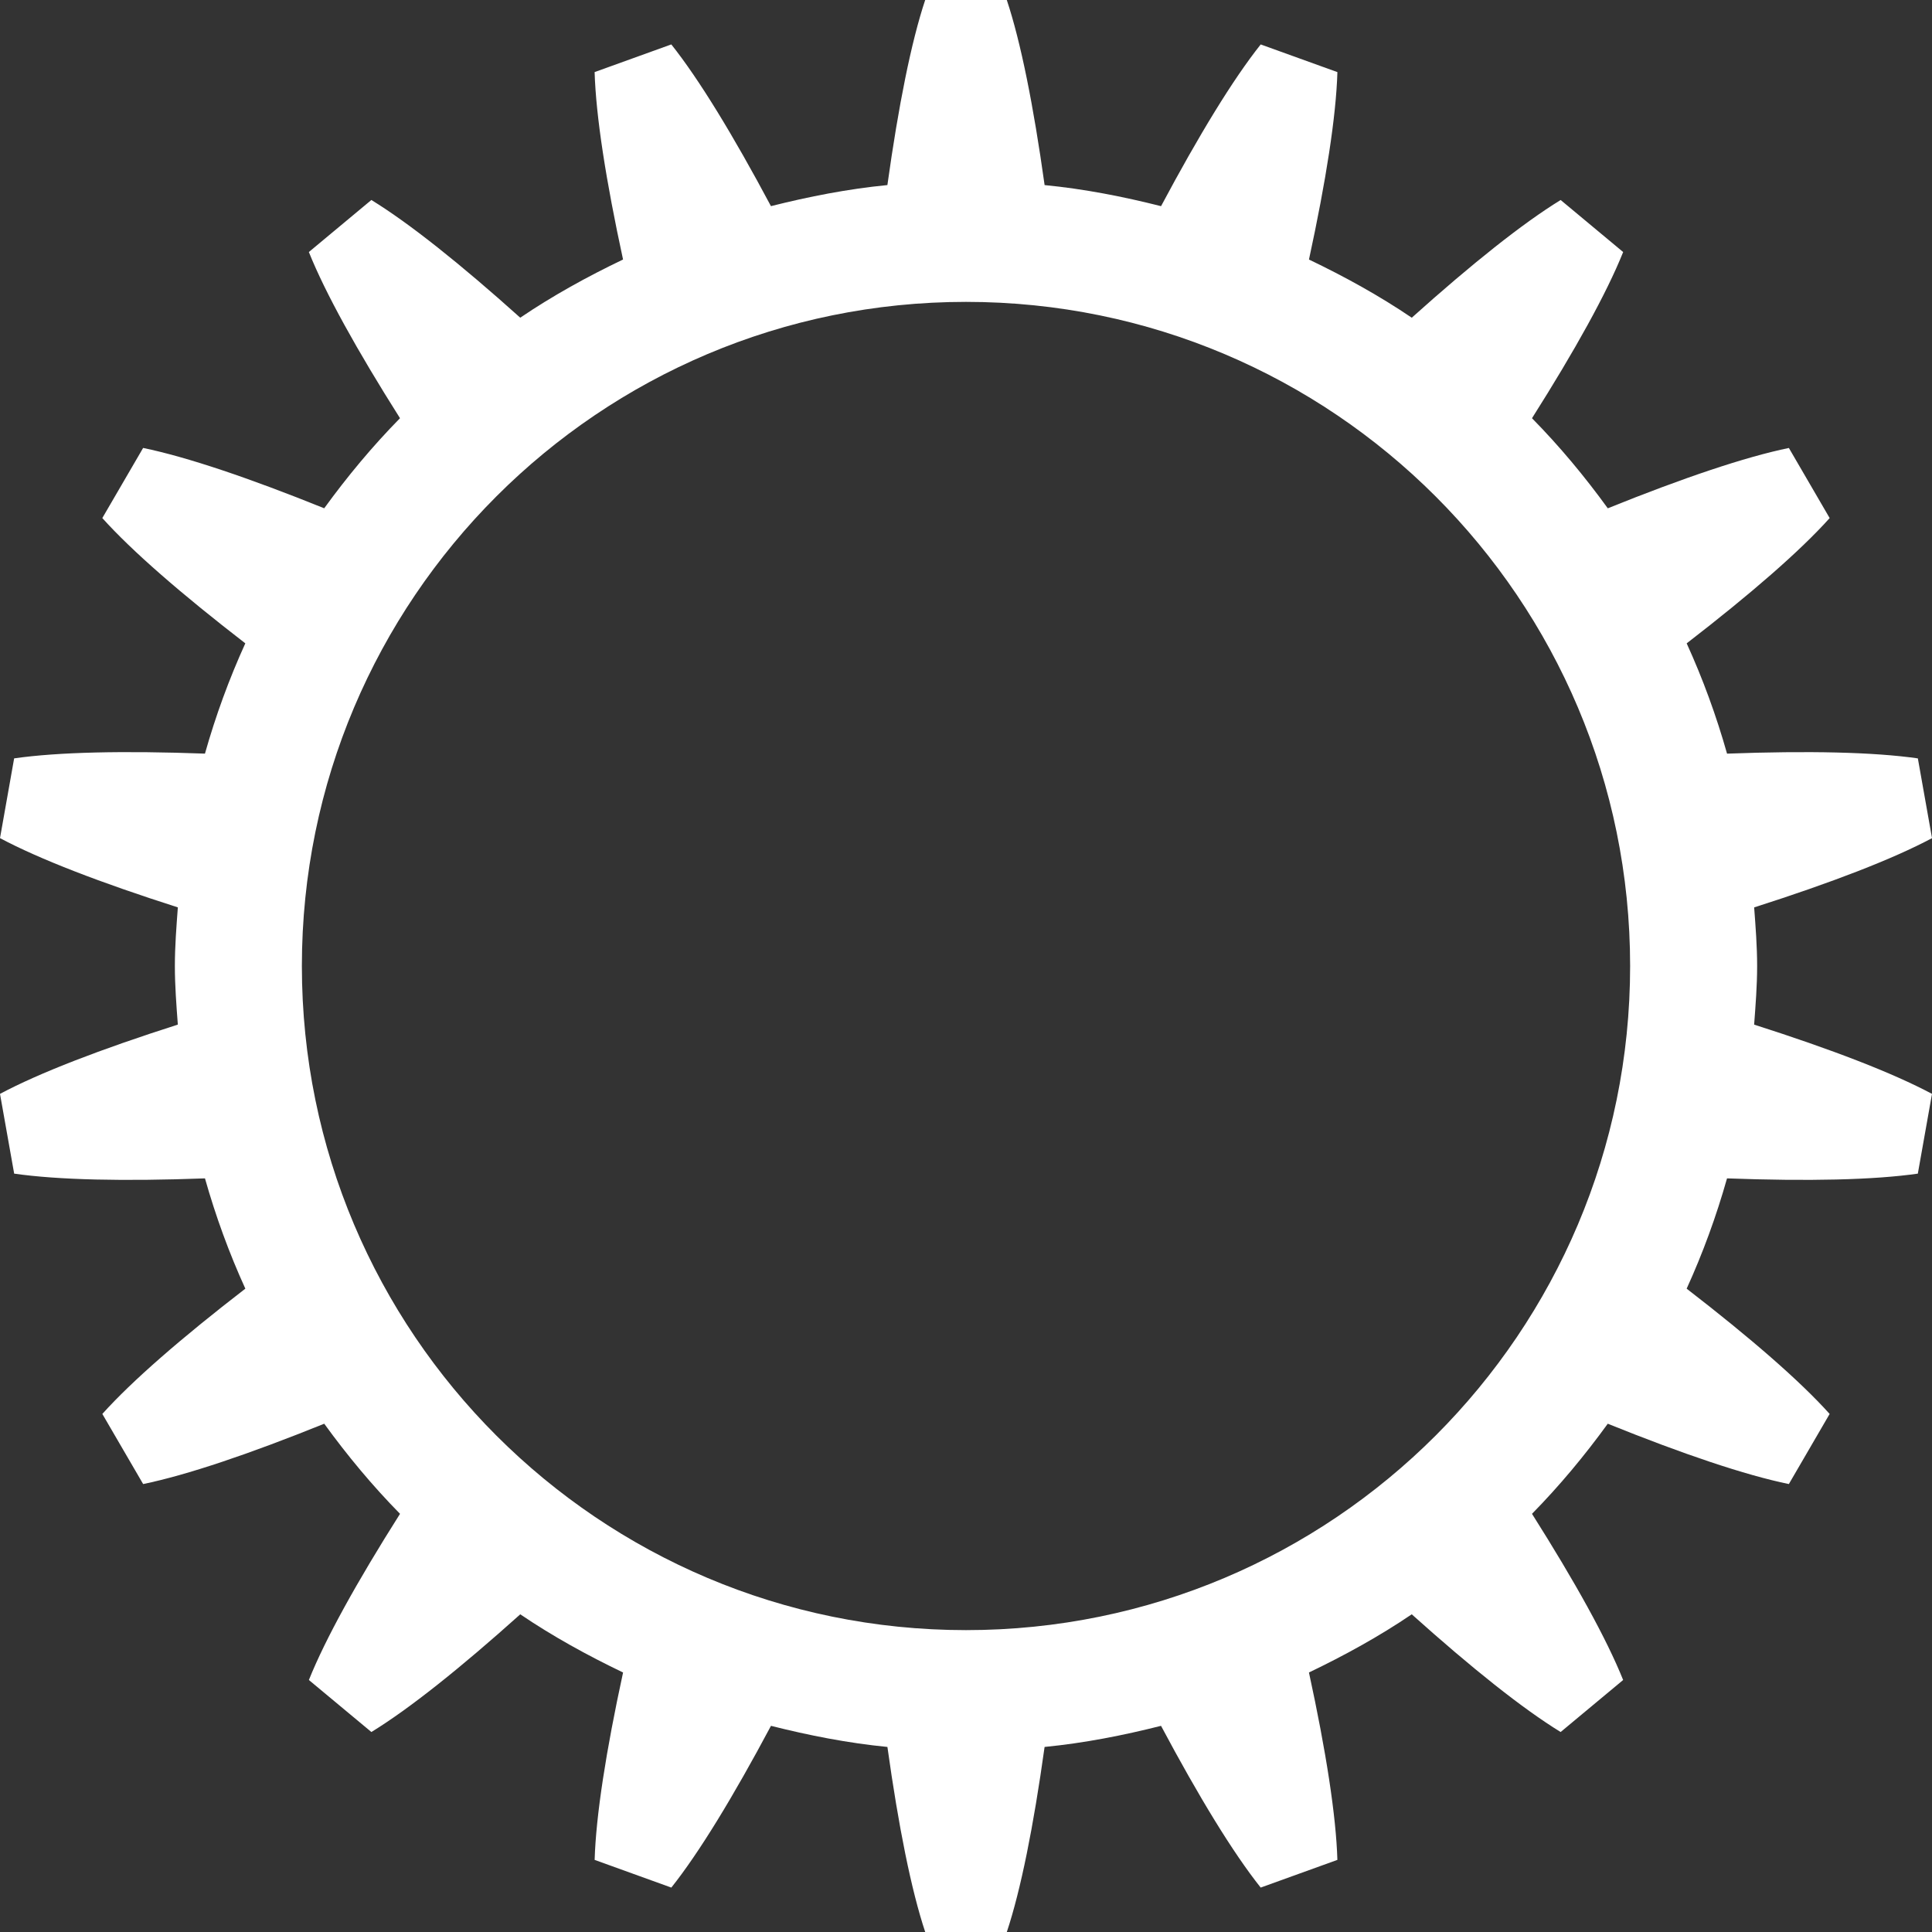 <?xml version="1.0" encoding="utf-8"?>
<!-- Generator: Adobe Illustrator 16.0.0, SVG Export Plug-In . SVG Version: 6.00 Build 0)  -->
<!DOCTYPE svg PUBLIC "-//W3C//DTD SVG 1.1//EN" "http://www.w3.org/Graphics/SVG/1.1/DTD/svg11.dtd">
<svg version="1.1" id="cog1" xmlns="http://www.w3.org/2000/svg" xmlns:xlink="http://www.w3.org/1999/xlink" x="0px" y="0px"
	 width="96px" height="96px" viewBox="0 0 96 96" enable-background="new 0 0 96 96" xml:space="preserve">
<rect x="0" y="0" width="96" height="96" fill="#333333" stroke="none"/>
<path fill="#FFFFFF" d="M87.311,48c0-0.983-0.076-1.947-0.148-2.912c3.84-1.227,6.88-2.397,8.838-3.441l-0.704-3.963
	c-2.198-0.316-5.456-0.385-9.481-0.236c-0.535-1.89-1.203-3.719-2.006-5.48c3.178-2.452,5.628-4.58,7.105-6.225l-2.027-3.484
	c-2.176,0.449-5.263,1.491-8.998,2.998c-1.147-1.582-2.396-3.084-3.766-4.476c2.141-3.381,3.709-6.211,4.53-8.257l-3.106-2.586
	c-1.886,1.157-4.419,3.175-7.398,5.849c-1.615-1.095-3.333-2.041-5.108-2.891c0.848-3.912,1.347-7.108,1.413-9.313l-3.811-1.375
	c-1.377,1.731-3.066,4.499-4.952,8.036c-1.884-0.475-3.804-0.854-5.786-1.047C51.354,5.249,50.723,2.088,50.027,0h-4.055
	c-0.695,2.088-1.327,5.249-1.878,9.196c-1.981,0.194-3.901,0.573-5.786,1.047c-1.885-3.537-3.574-6.305-4.951-8.036l-3.811,1.375
	c0.066,2.205,0.565,5.401,1.413,9.313c-1.775,0.85-3.493,1.796-5.108,2.891c-2.979-2.674-5.513-4.692-7.398-5.849l-3.106,2.586
	c0.821,2.045,2.39,4.875,4.529,8.257c-1.368,1.392-2.617,2.894-3.766,4.476c-3.734-1.507-6.821-2.549-8.998-2.998l-2.028,3.484
	c1.479,1.645,3.929,3.772,7.106,6.225c-0.803,1.762-1.471,3.591-2.006,5.48c-4.026-0.148-7.283-0.08-9.481,0.236L0,41.646
	c1.958,1.044,4.998,2.215,8.837,3.441C8.766,46.053,8.689,47.017,8.689,48c0,0.982,0.076,1.947,0.147,2.912
	C4.998,52.139,1.958,53.309,0,54.354l0.704,3.963c2.198,0.316,5.456,0.385,9.481,0.236c0.535,1.89,1.203,3.719,2.006,5.48
	c-3.178,2.452-5.628,4.58-7.106,6.225l2.028,3.484c2.176-0.448,5.263-1.49,8.998-2.998c1.148,1.582,2.397,3.085,3.766,4.477
	c-2.14,3.381-3.708,6.211-4.529,8.257l3.106,2.585c1.886-1.156,4.419-3.176,7.398-5.849c1.615,1.095,3.333,2.04,5.108,2.891
	c-0.849,3.911-1.347,7.108-1.413,9.312l3.811,1.376c1.377-1.731,3.066-4.499,4.951-8.037c1.885,0.475,3.805,0.854,5.786,1.049
	c0.551,3.946,1.183,7.107,1.878,9.195h4.055c0.695-2.088,1.327-5.249,1.877-9.195c1.982-0.194,3.902-0.574,5.786-1.049
	c1.885,3.538,3.575,6.306,4.952,8.037l3.811-1.376c-0.066-2.204-0.564-5.401-1.413-9.312c1.775-0.851,3.493-1.796,5.108-2.891
	c2.979,2.673,5.513,4.692,7.398,5.849l3.106-2.585c-0.821-2.046-2.39-4.876-4.529-8.257c1.368-1.392,2.617-2.895,3.765-4.477
	c3.735,1.508,6.822,2.55,8.998,2.998l2.027-3.484c-1.478-1.645-3.928-3.772-7.105-6.225c0.803-1.762,1.471-3.591,2.006-5.48
	c4.025,0.148,7.283,0.08,9.481-0.236L96,54.354c-1.958-1.045-4.998-2.215-8.838-3.441C87.234,49.947,87.311,48.982,87.311,48z
	 M48,81c-18.226,0-33-14.775-33-33c0-18.226,14.774-33,33-33c18.225,0,33,14.774,33,33C81,66.225,66.225,81,48,81z"/>
</svg>